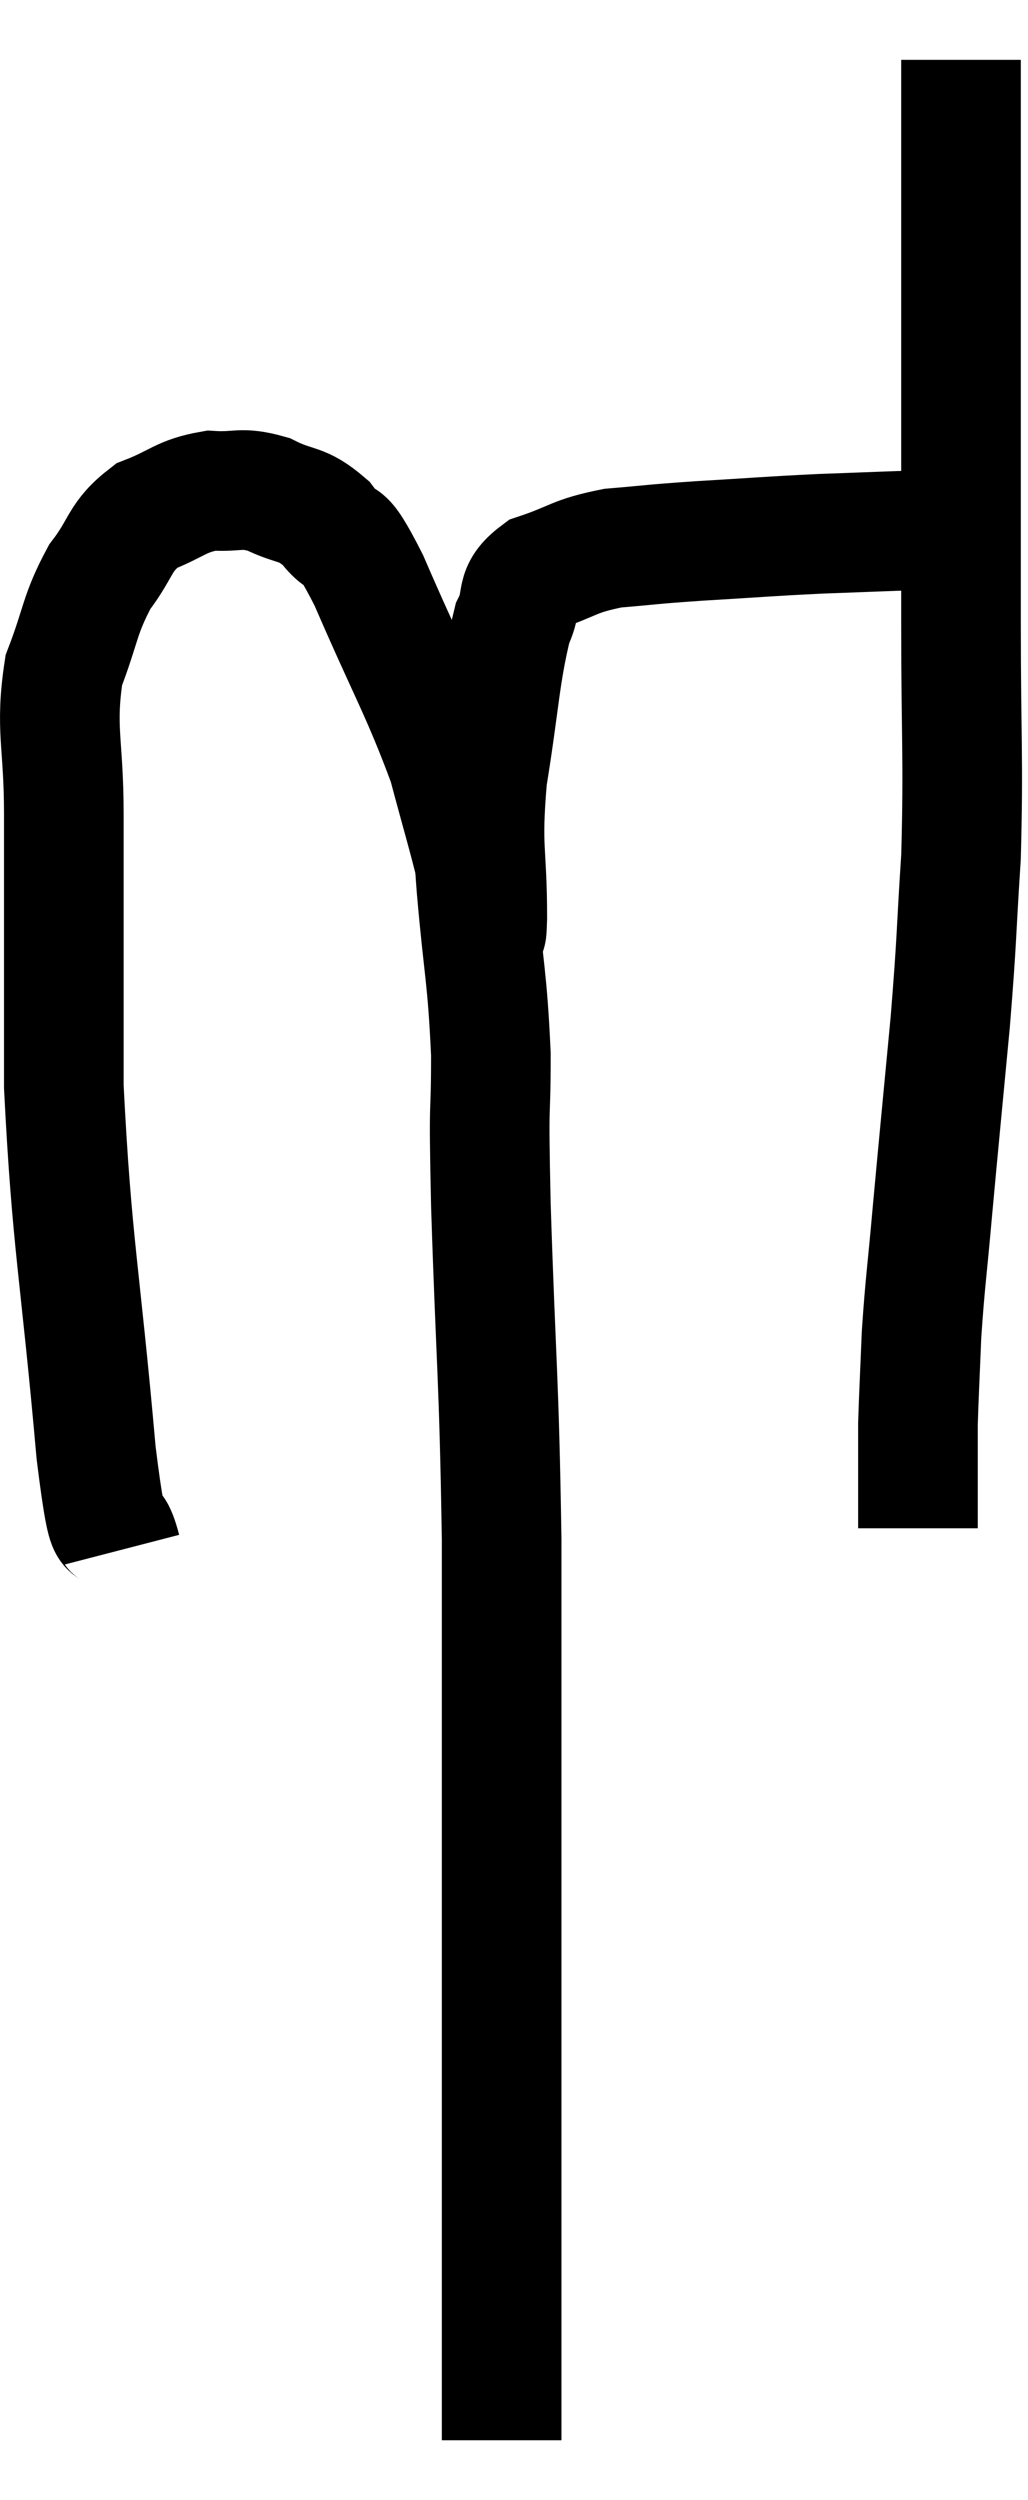 <svg xmlns="http://www.w3.org/2000/svg" viewBox="8.833 5.6 17.187 41.78" width="17.187" height="41.78"><path d="M 10.86 31.5 C 10.65 30.69, 10.68 31.815, 10.44 29.88 C 10.17 26.82, 10.035 26.43, 9.9 23.76 C 9.9 21.48, 9.9 20.94, 9.9 19.2 C 9.9 18, 9.75 17.79, 9.9 16.8 C 10.2 16.02, 10.155 15.885, 10.5 15.24 C 10.89 14.73, 10.815 14.58, 11.28 14.22 C 11.82 14.01, 11.85 13.89, 12.36 13.8 C 12.84 13.83, 12.84 13.725, 13.32 13.86 C 13.8 14.1, 13.86 13.98, 14.28 14.34 C 14.64 14.82, 14.49 14.295, 15 15.3 C 15.66 16.83, 15.87 17.145, 16.32 18.36 C 16.56 19.26, 16.65 19.545, 16.8 20.16 C 16.86 20.49, 16.875 20.625, 16.92 20.82 C 16.95 20.88, 16.965 21.495, 16.98 20.94 C 16.98 19.77, 16.875 19.83, 16.98 18.6 C 17.19 17.31, 17.19 16.875, 17.4 16.02 C 17.61 15.6, 17.4 15.495, 17.82 15.18 C 18.45 14.97, 18.405 14.895, 19.08 14.76 C 19.8 14.7, 19.65 14.7, 20.52 14.64 C 21.54 14.58, 21.63 14.565, 22.56 14.52 C 23.4 14.49, 23.7 14.475, 24.24 14.46 C 24.48 14.46, 24.555 14.46, 24.72 14.46 C 24.81 14.46, 24.825 14.49, 24.9 14.46 L 25.02 14.34" fill="none" stroke="black" stroke-width="2"></path><path d="M 24.9 6.6 C 24.9 7.23, 24.9 7.125, 24.9 7.86 C 24.9 8.7, 24.9 8.37, 24.9 9.54 C 24.9 11.04, 24.9 10.92, 24.9 12.54 C 24.9 14.28, 24.9 14.175, 24.9 16.02 C 24.9 17.97, 24.945 18.255, 24.9 19.92 C 24.81 21.3, 24.84 21.195, 24.72 22.68 C 24.57 24.27, 24.54 24.555, 24.42 25.86 C 24.33 26.88, 24.3 27.015, 24.24 27.9 C 24.21 28.65, 24.195 28.905, 24.18 29.4 C 24.18 29.64, 24.18 29.52, 24.18 29.88 C 24.18 30.36, 24.18 30.525, 24.18 30.84 L 24.18 31.14" fill="none" stroke="black" stroke-width="2"></path><path d="M 16.8 20.16 C 16.8 20.31, 16.74 19.695, 16.8 20.46 C 16.92 21.84, 16.98 21.9, 17.04 23.22 C 17.04 24.48, 16.995 23.715, 17.04 25.74 C 17.13 28.53, 17.175 28.53, 17.22 31.32 C 17.22 34.11, 17.22 34.545, 17.22 36.9 C 17.22 38.82, 17.22 39.315, 17.22 40.74 C 17.22 41.67, 17.22 42.03, 17.22 42.6 C 17.22 42.81, 17.22 42.75, 17.22 43.02 C 17.22 43.35, 17.22 43.29, 17.22 43.68 C 17.22 44.13, 17.22 44.19, 17.22 44.58 C 17.22 44.91, 17.22 44.79, 17.22 45.24 C 17.22 45.81, 17.22 46.095, 17.22 46.38 C 17.22 46.38, 17.22 46.38, 17.22 46.38 L 17.22 46.38" fill="none" stroke="black" stroke-width="2"></path></svg>